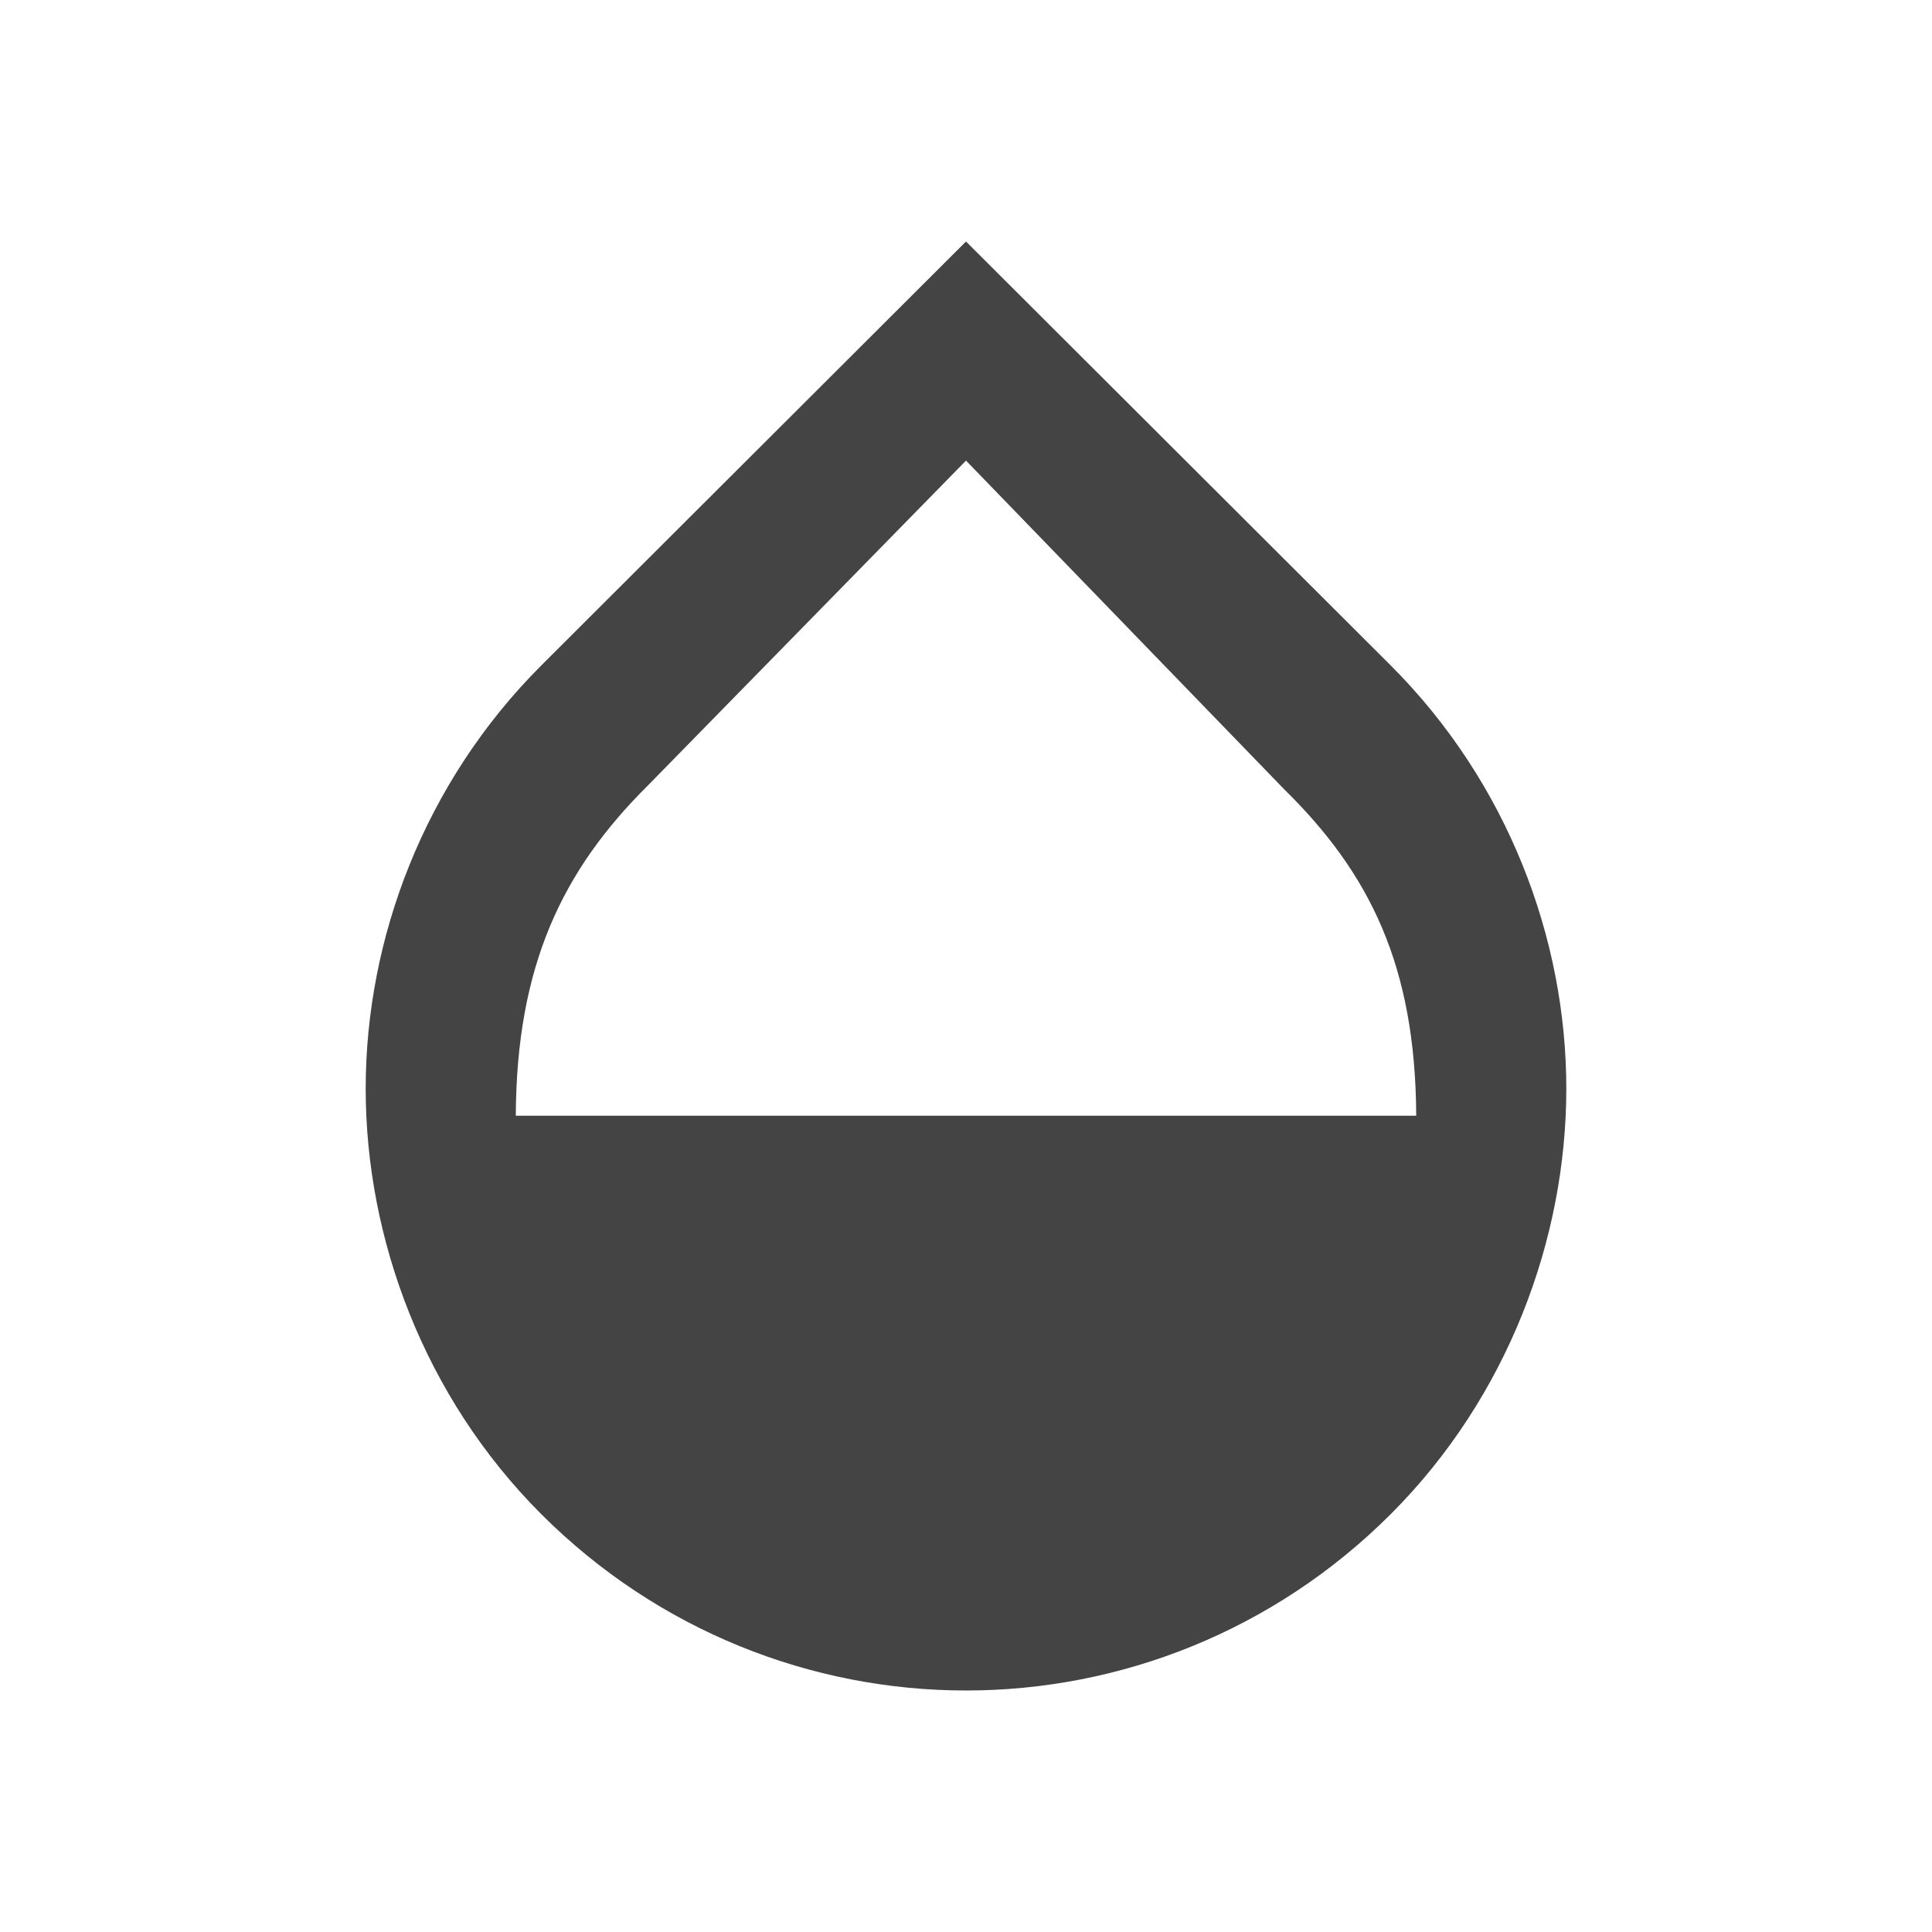 <?xml version="1.0" encoding="UTF-8" standalone="no"?>
<svg
   xmlns:dc="http://purl.org/dc/elements/1.1/"
   xmlns:cc="http://creativecommons.org/ns#"
   xmlns:rdf="http://www.w3.org/1999/02/22-rdf-syntax-ns#"
   xmlns:svg="http://www.w3.org/2000/svg"
   xmlns="http://www.w3.org/2000/svg"
   xmlns:sodipodi="http://sodipodi.sourceforge.net/DTD/sodipodi-0.dtd"
   xmlns:inkscape="http://www.inkscape.org/namespaces/inkscape"
   width="32"
   height="32"
   viewBox="0 0 32 32"
   version="1.1"
   id="svg6"
   sodipodi:docname="opacity.svg"
   inkscape:version="0.92.3 (2405546, 2018-03-11)">
  <defs
     id="defs10" />
  <sodipodi:namedview
     pagecolor="#ffffff"
     bordercolor="#666666"
     borderopacity="1"
     objecttolerance="10"
     gridtolerance="10"
     guidetolerance="10"
     inkscape:pageopacity="0"
     inkscape:pageshadow="2"
     inkscape:window-width="2293"
     inkscape:window-height="1077"
     id="namedview8"
     showgrid="false"
     inkscape:zoom="19.666667"
     inkscape:cx="-1.6606883"
     inkscape:cy="14.909644"
     inkscape:window-x="0"
     inkscape:window-y="68"
     inkscape:window-maximized="0"
     inkscape:current-layer="svg6" />
  <path
     d="M 23.035,11.022 16,4 8.965,11.022 c -1.939,1.939 -2.908,4.524 -2.908,7.01 0,2.486 0.969,5.108 2.908,7.047 C 10.904,27.018 13.452,28 16,28 c 2.548,0 5.096,-0.982 7.035,-2.921 1.939,-1.939 2.908,-4.561 2.908,-7.047 0,-2.486 -0.969,-5.071 -2.908,-7.01 z M 8.543,18.48 c 0.012,-2.486 0.771,-4.064 2.187,-5.469 l 5.27,-5.382 5.27,5.444 c 1.417,1.392 2.175,2.921 2.187,5.407 z"
     id="path4"
     inkscape:connector-curvature="0"
     style="stroke-width:1.243;fill:#444444;fill-opacity:1" />
</svg>
